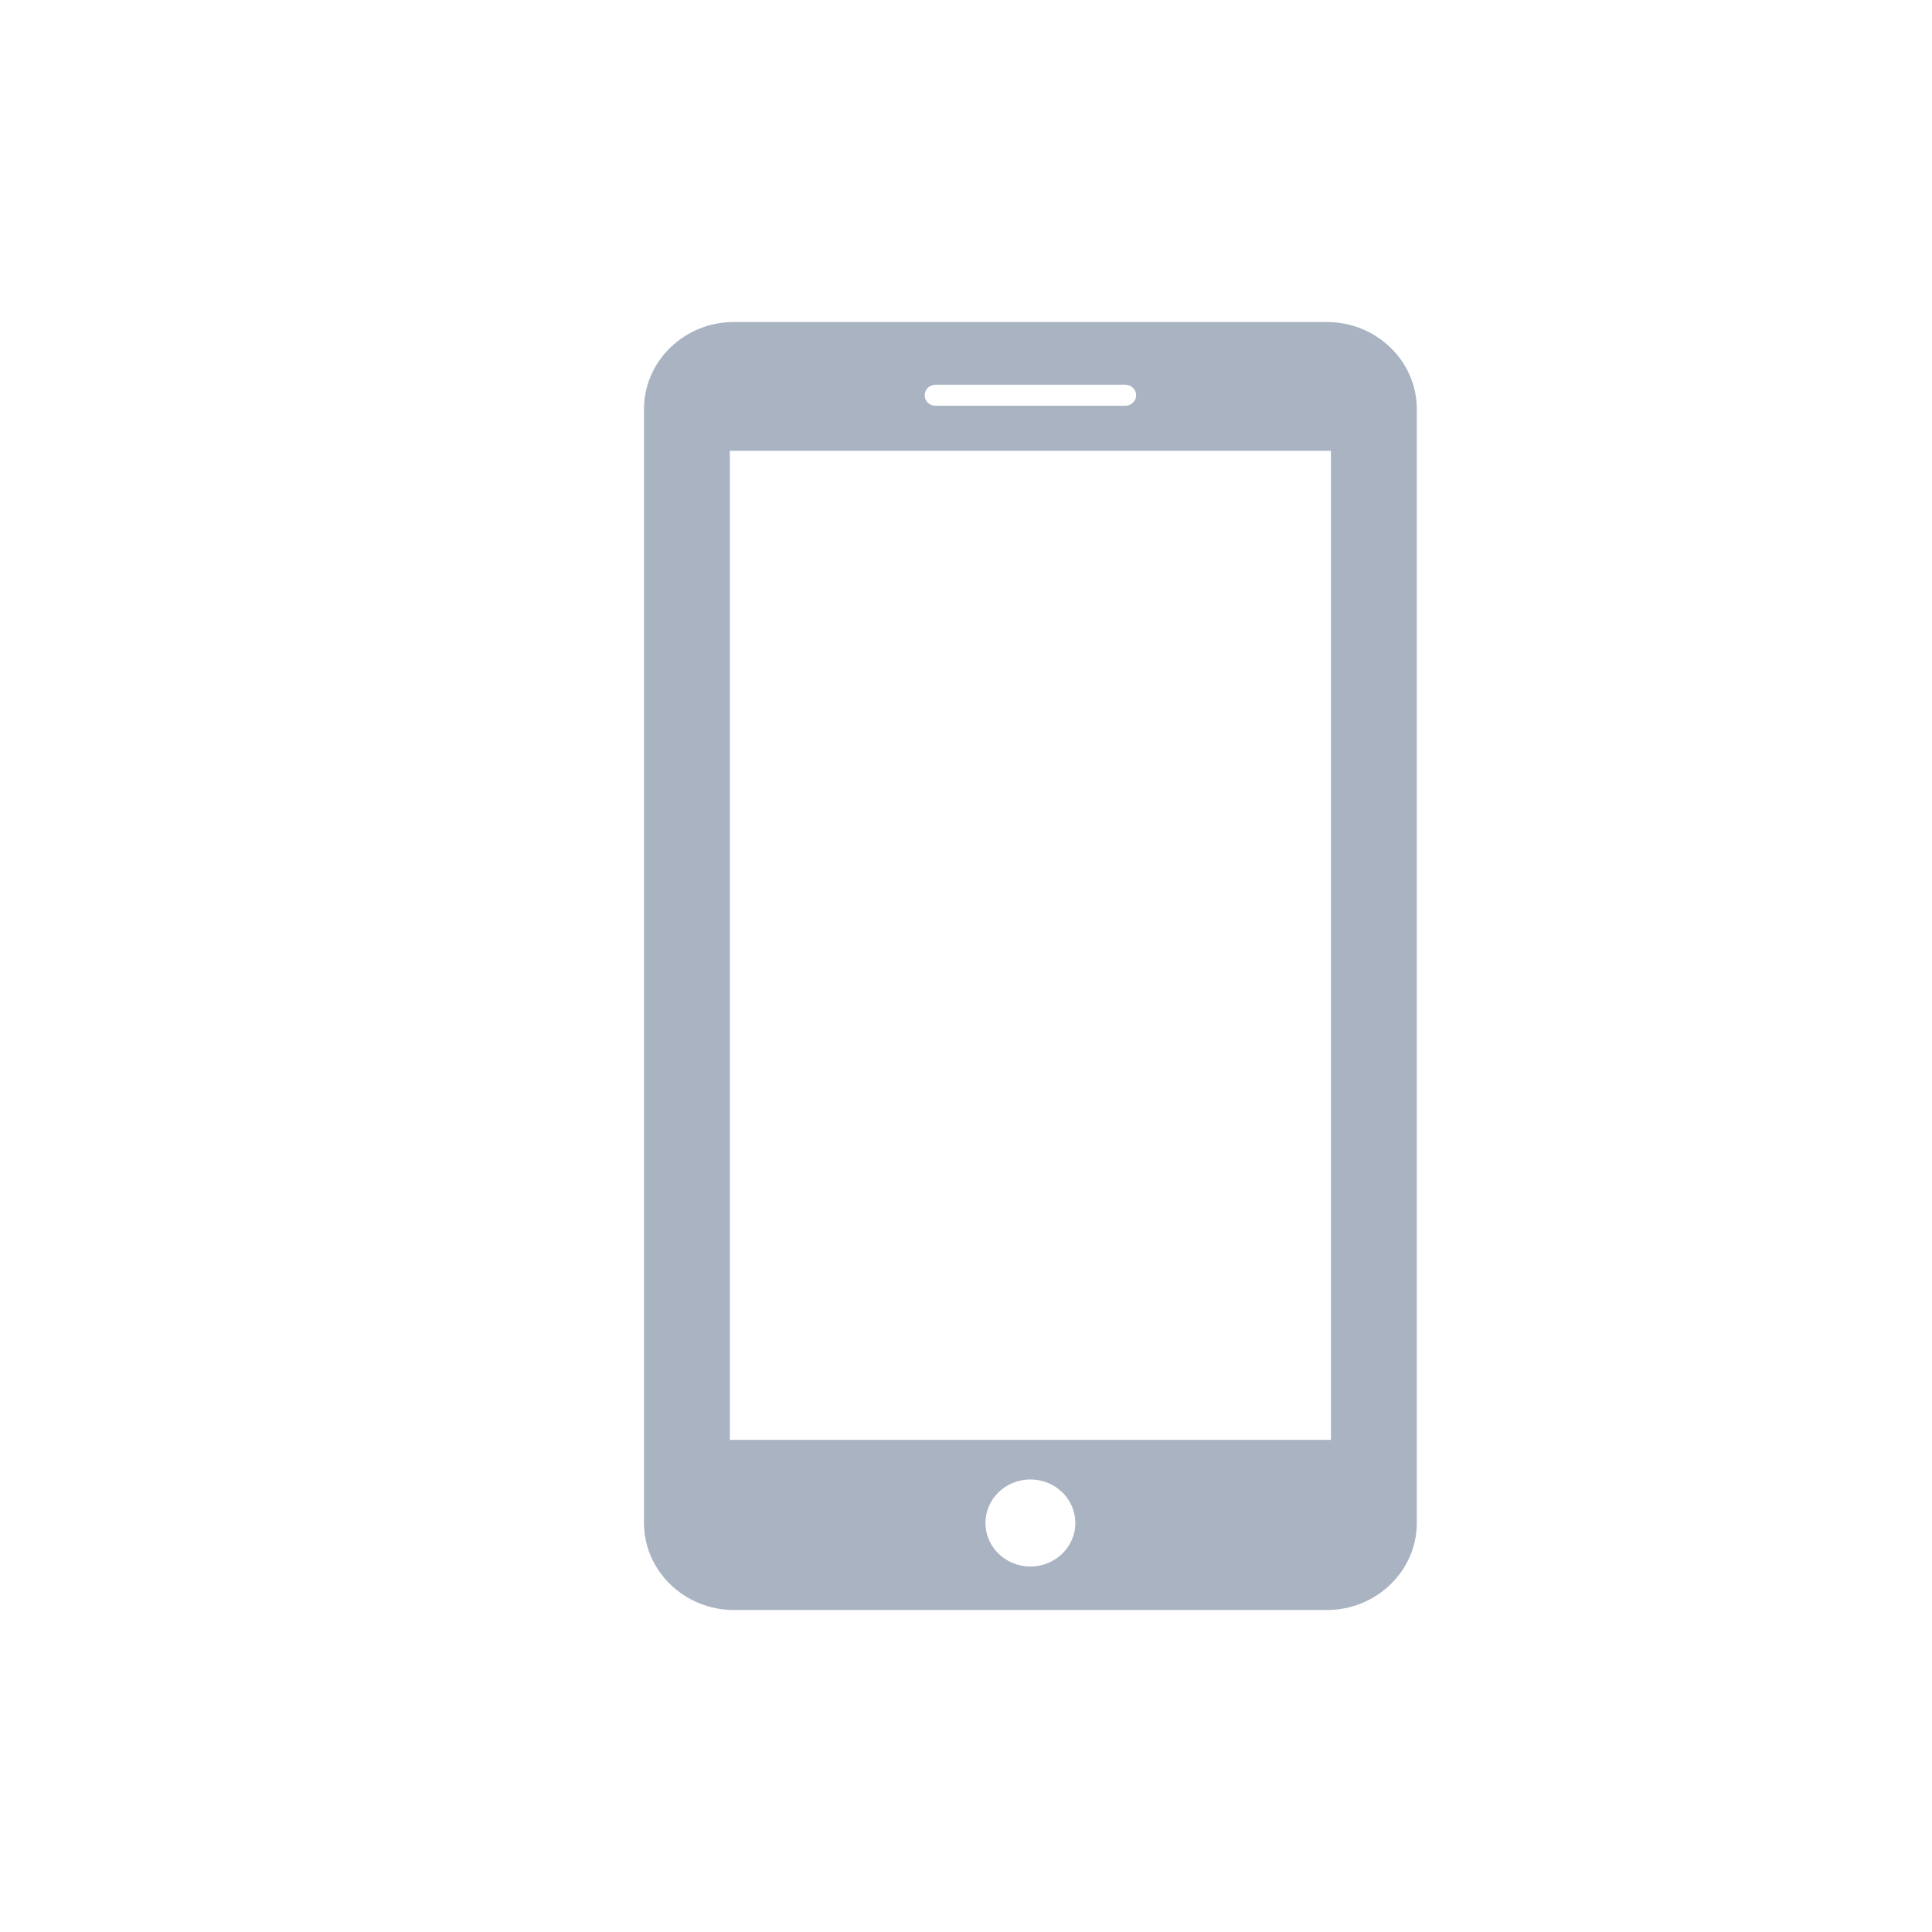 <svg width="30" height="30" viewBox="0 0 30 30" fill="none" xmlns="http://www.w3.org/2000/svg">
<path d="M20.605 5H11.395C10.628 5 10 5.607 10 6.351V23.649C10 24.392 10.628 25 11.395 25H20.605C21.372 25 22 24.393 22 23.649V6.351C22 5.607 21.372 5 20.605 5ZM14.527 5.974H17.473C17.566 5.974 17.642 6.047 17.642 6.138C17.642 6.228 17.566 6.301 17.473 6.301H14.527C14.434 6.301 14.358 6.228 14.358 6.138C14.358 6.047 14.434 5.974 14.527 5.974ZM16 24.325C15.615 24.325 15.302 24.022 15.302 23.649C15.302 23.275 15.615 22.973 16 22.973C16.385 22.973 16.698 23.275 16.698 23.649C16.698 24.022 16.385 24.325 16 24.325ZM20.667 22.358H11.333V7L20.667 7V22.358Z" fill="#A9B3C1"/>
</svg>
